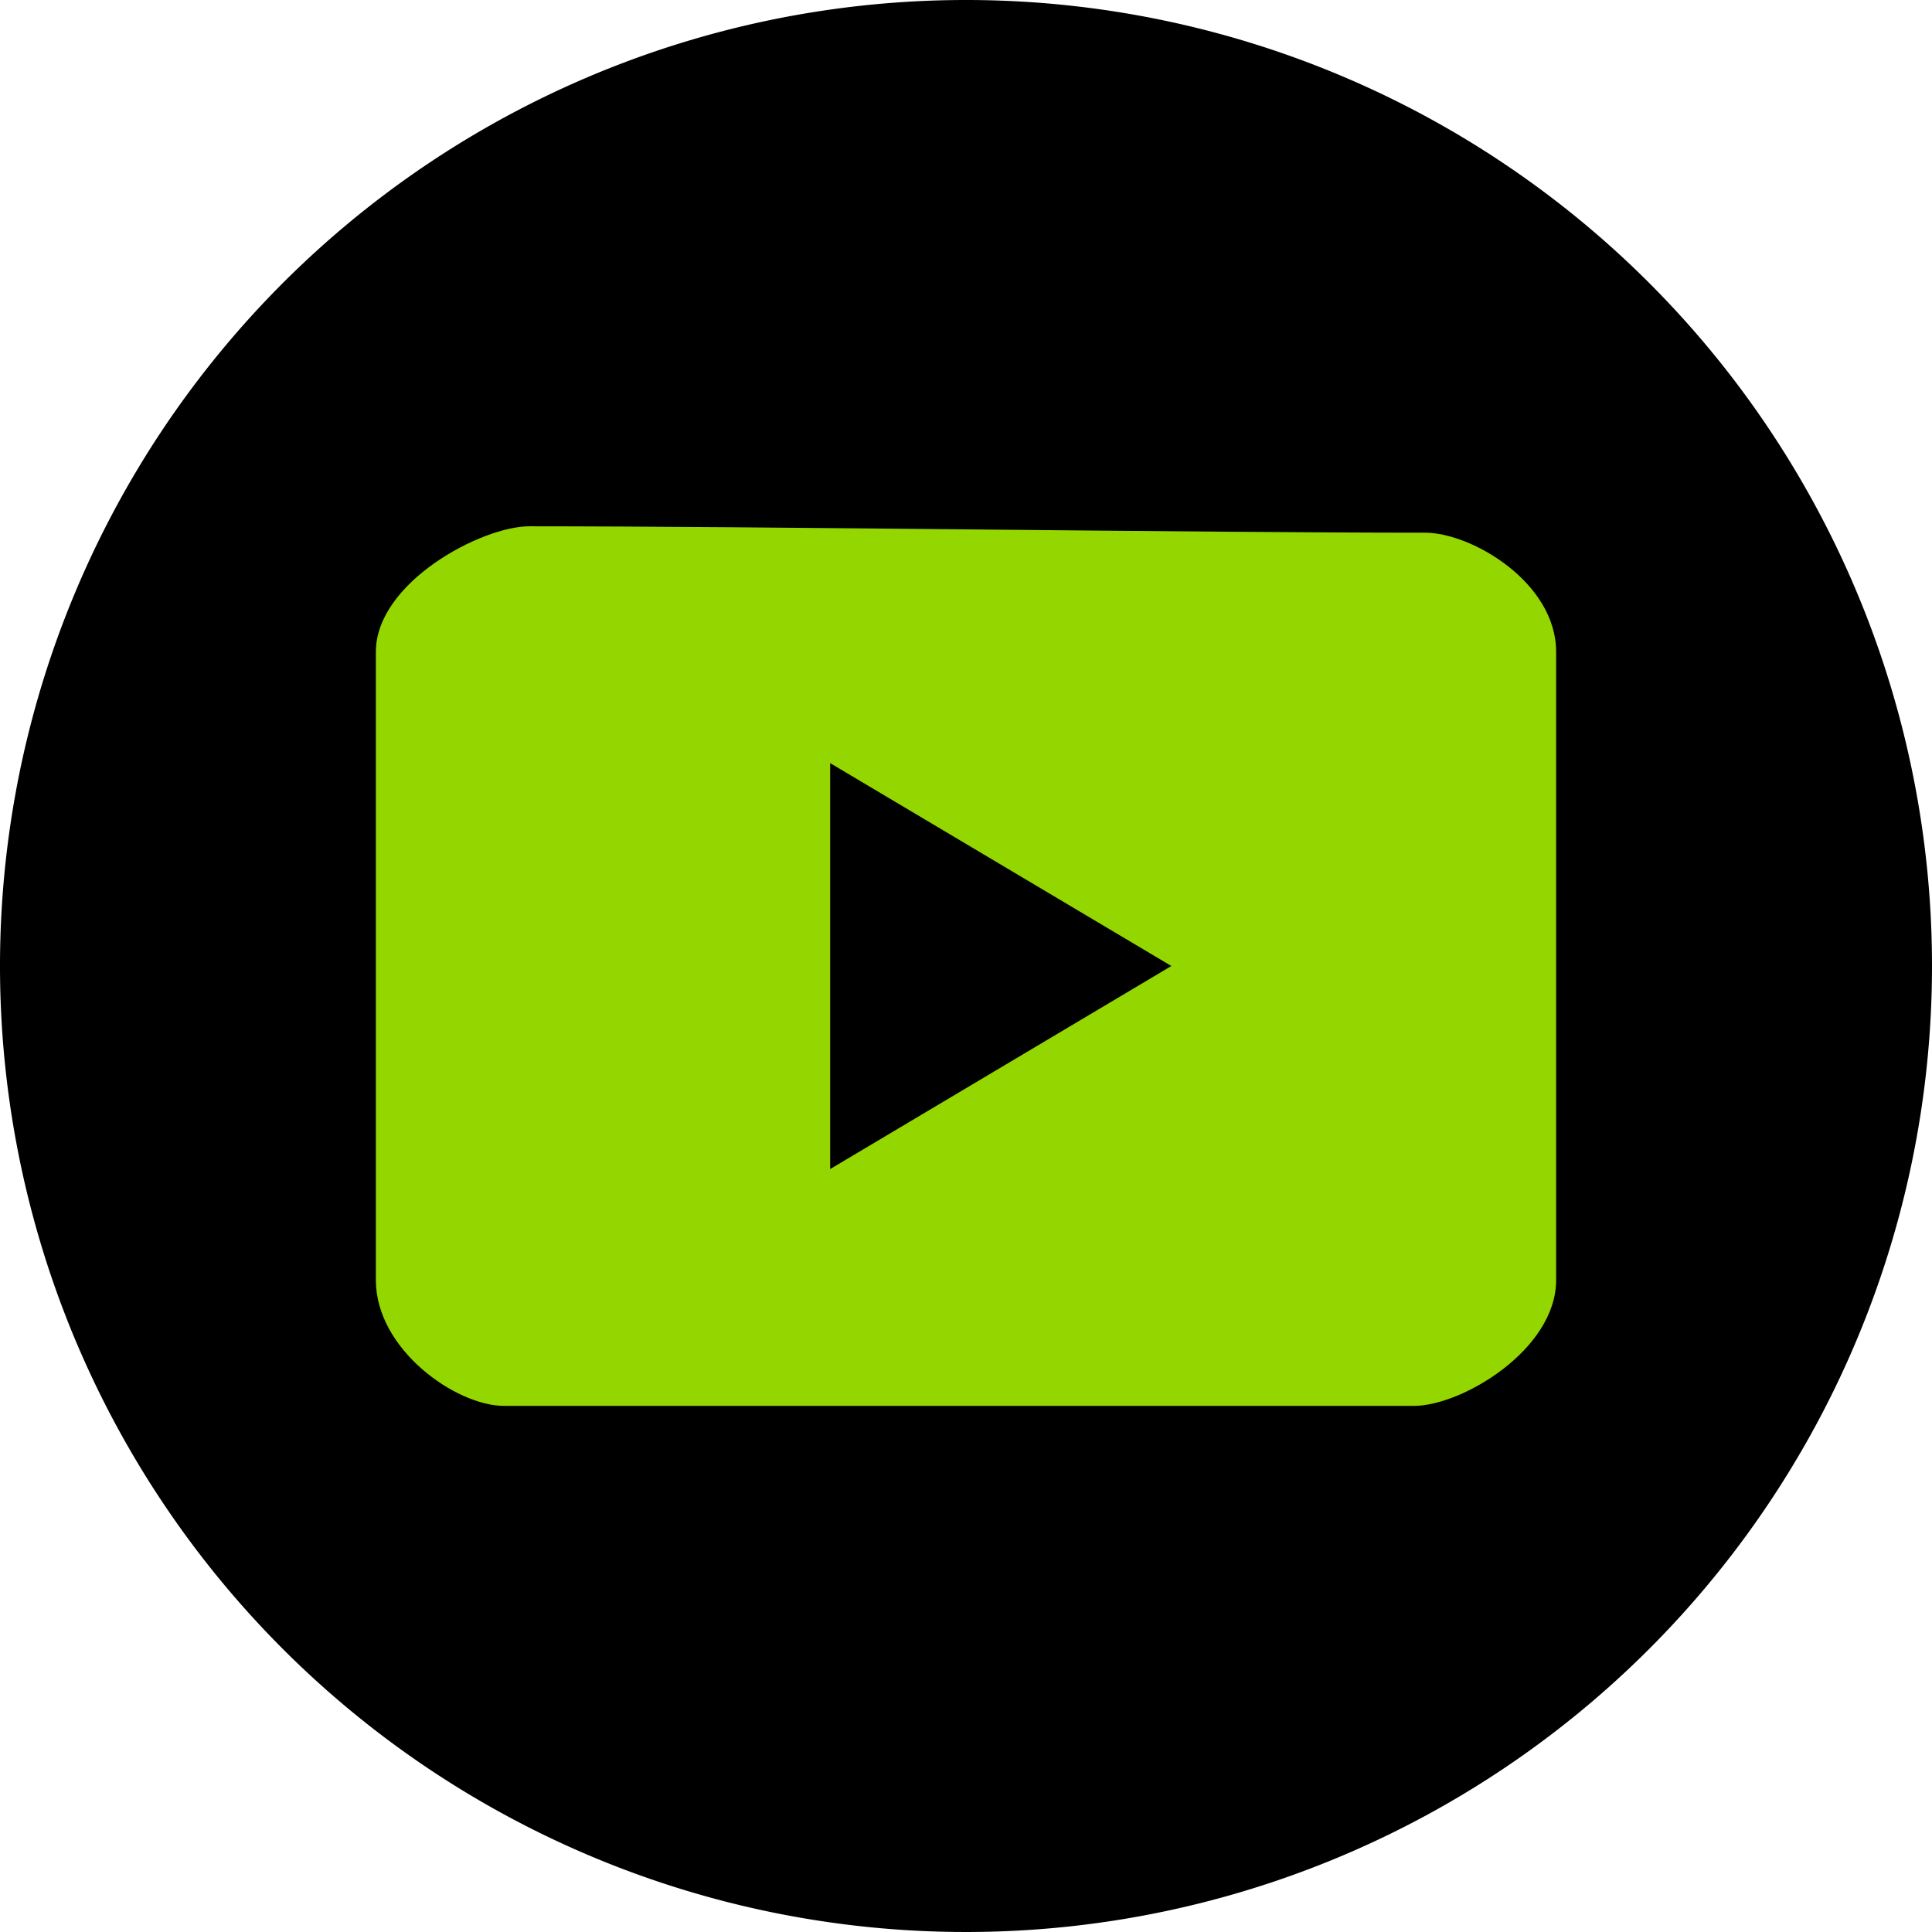 <svg xmlns="http://www.w3.org/2000/svg" viewBox="0 0 108.66 108.66"><defs><style>.cls-1{fill:#94d600;}</style></defs><g id="Слой_2" data-name="Слой 2"><g id="Слой_1-2" data-name="Слой 1"><path d="M108.66,54.33A54.33,54.33,0,1,1,54.33,0a54.32,54.32,0,0,1,54.33,54.33"/><path class="cls-1" d="M87.52,72c0,3.9-5.29,7.07-8,7.07H28.35c-2.7,0-7.21-3.17-7.21-7.07V36.66c0-3.9,5.93-7.06,8.63-7.06,13,0,37.78.36,50.38.36,2.62,0,7.37,2.8,7.37,6.7Z"/><polygon points="46.69 42.92 46.69 65.75 65.88 54.33 46.69 42.92"/></g></g></svg>